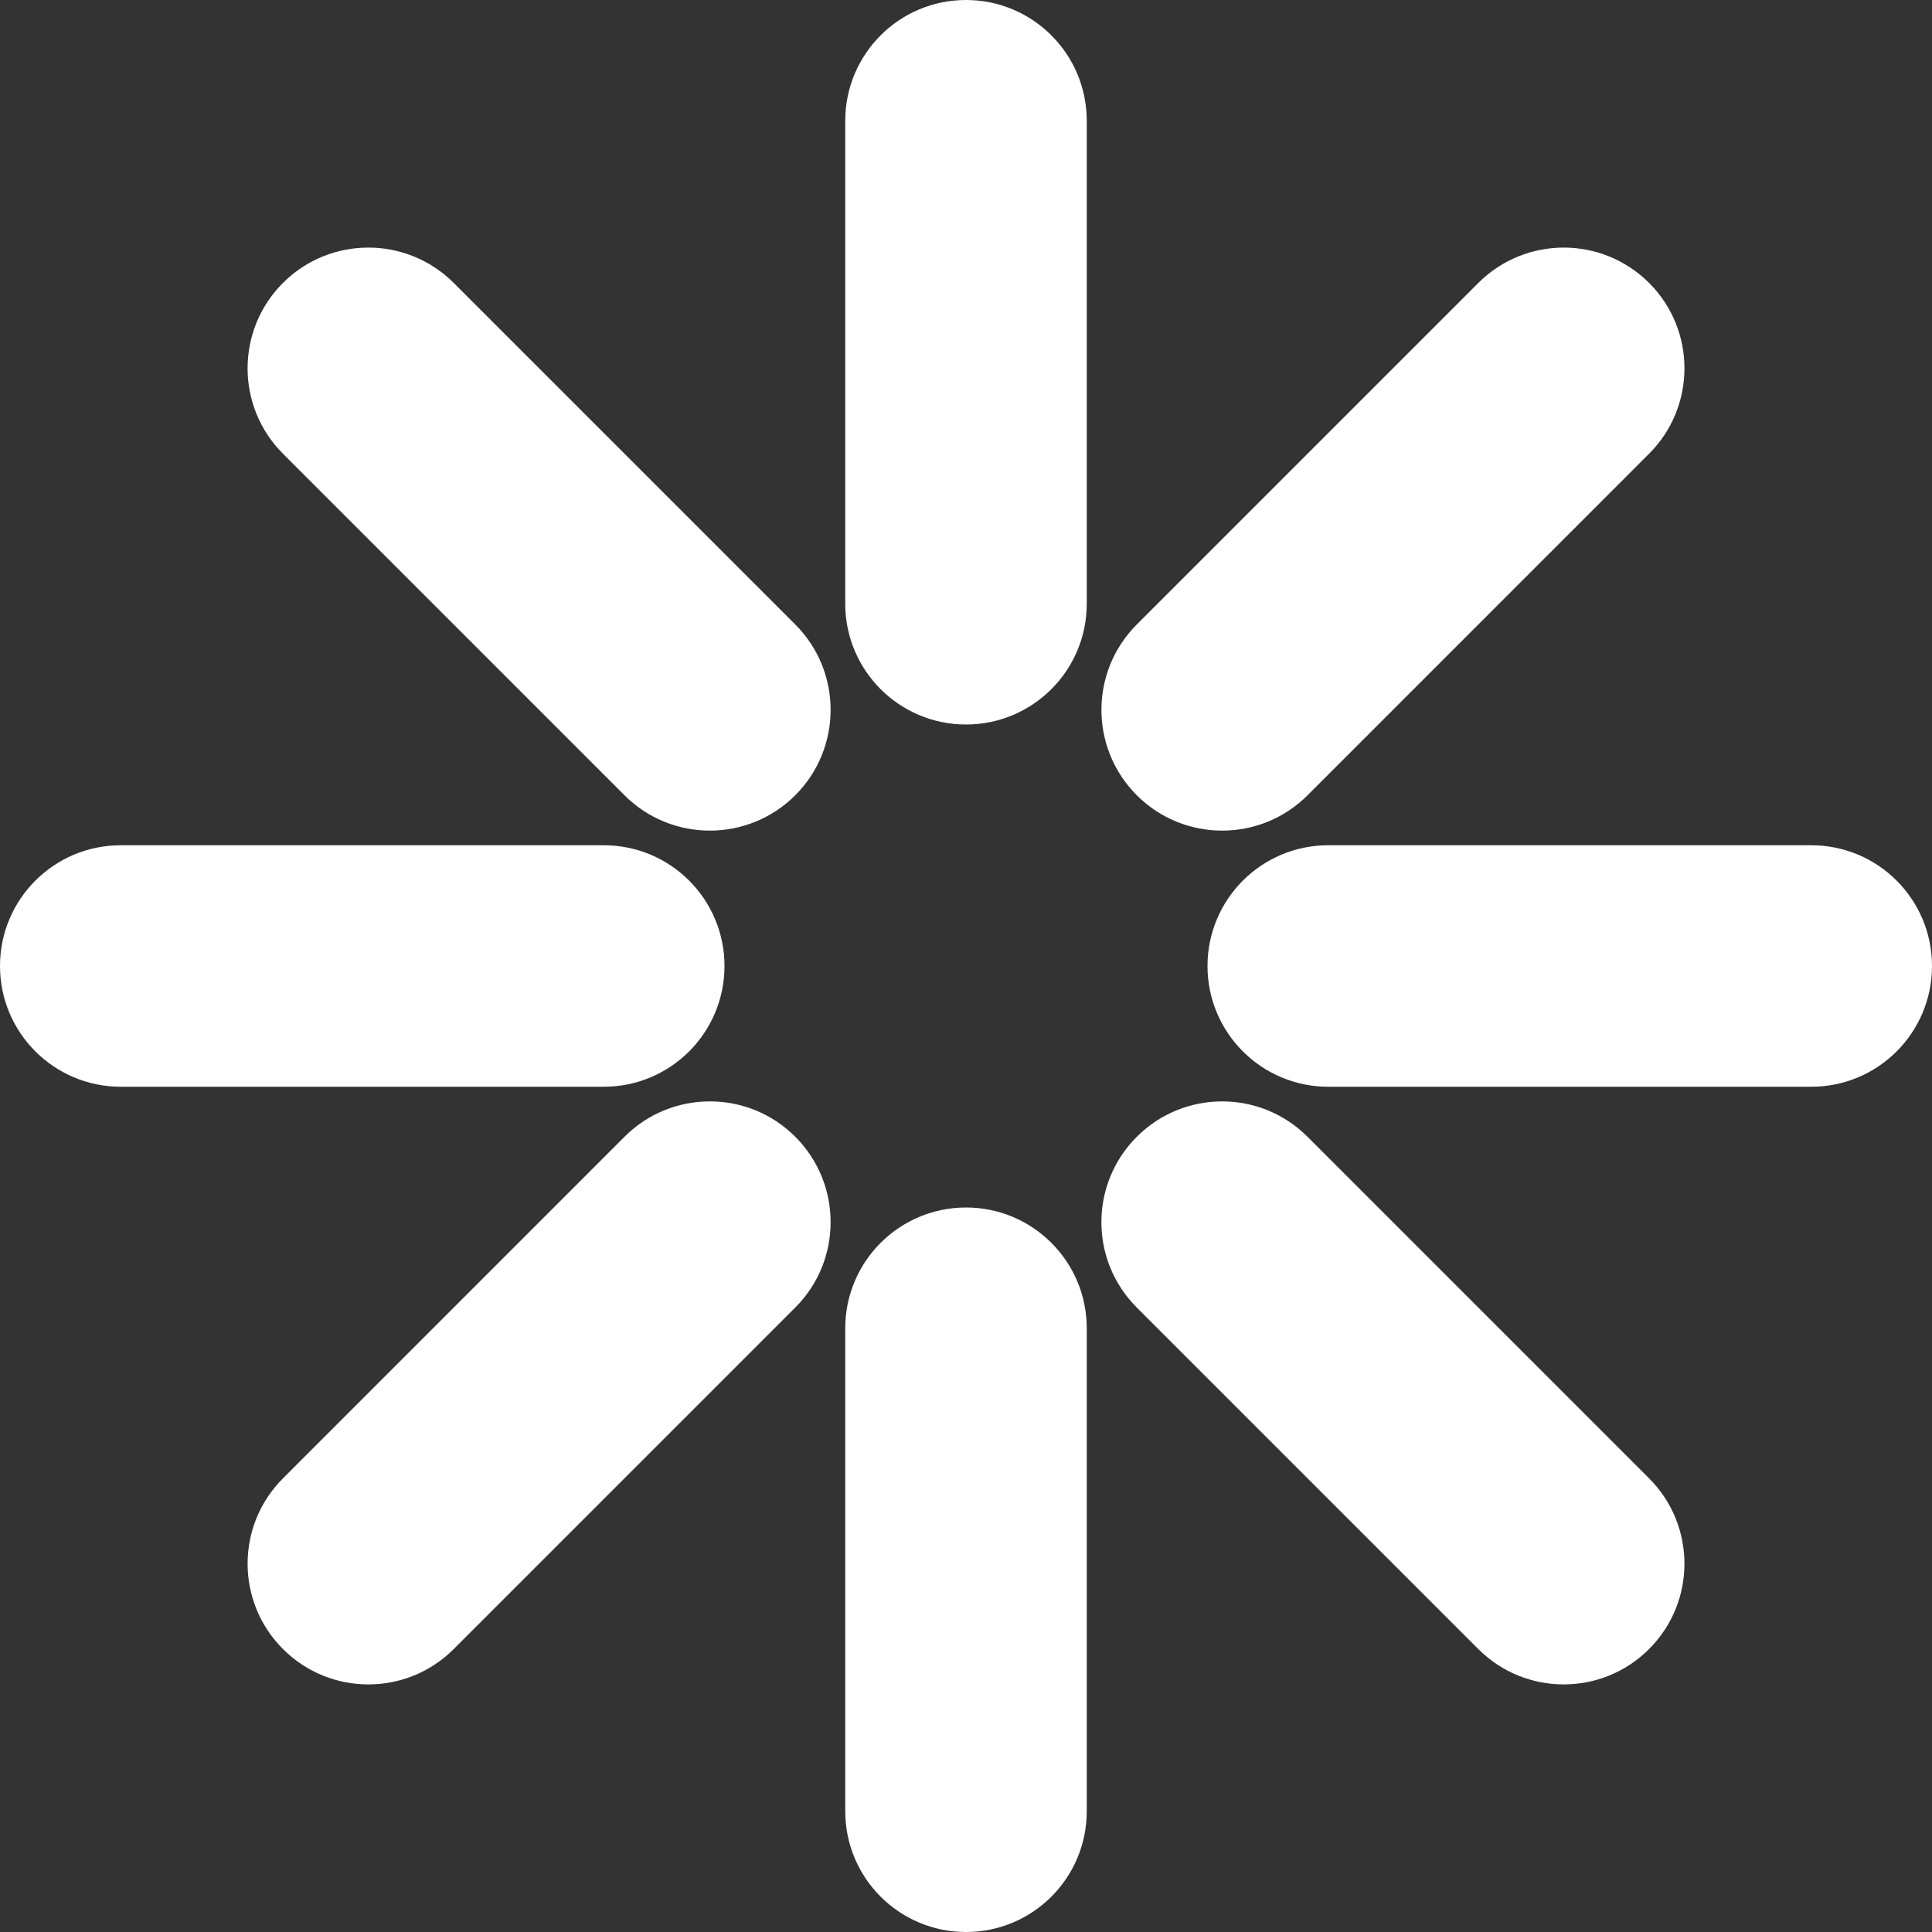 <svg width="40" height="40" viewBox="0 0 40 40" fill="none" xmlns="http://www.w3.org/2000/svg">
<rect x="0" y="0" width="40" height="40" fill="#333333" stroke="none"/>
<path d="M17.5 12.5C17.5 13.881 18.619 15 20 15C21.381 15 22.5 13.881 22.5 12.5V2.5C22.5 1.119 21.381 0 20 0C18.619 0 17.5 1.119 17.5 2.5V12.5Z" fill="white"/>
<path d="M17.5 37.5C17.5 38.881 18.619 40 20 40C21.381 40 22.5 38.881 22.5 37.5V27.5C22.5 26.119 21.381 25 20 25C18.619 25 17.5 26.119 17.5 27.5V37.5Z" fill="white"/>
<path d="M23.536 16.465C22.56 15.488 22.56 13.905 23.536 12.929L30.607 5.858C31.584 4.882 33.166 4.882 34.143 5.858C35.119 6.834 35.119 8.417 34.143 9.393L27.072 16.465C26.095 17.441 24.512 17.441 23.536 16.465Z" fill="white"/>
<path d="M5.859 30.607C4.882 31.583 4.882 33.166 5.859 34.142C6.835 35.118 8.418 35.118 9.394 34.142L16.465 27.071C17.441 26.095 17.441 24.512 16.465 23.535C15.489 22.559 13.906 22.559 12.93 23.535L5.859 30.607Z" fill="white"/>
<path d="M23.536 23.536C24.512 22.559 26.095 22.559 27.071 23.536L34.142 30.607C35.119 31.583 35.119 33.166 34.142 34.142C33.166 35.118 31.583 35.118 30.607 34.142L23.536 27.071C22.559 26.095 22.559 24.512 23.536 23.536Z" fill="white"/>
<path d="M9.394 5.858C8.417 4.882 6.834 4.882 5.858 5.858C4.882 6.834 4.882 8.417 5.858 9.393L12.929 16.465C13.905 17.441 15.488 17.441 16.465 16.465C17.441 15.488 17.441 13.905 16.465 12.929L9.394 5.858Z" fill="white"/>
<path d="M25 20C25 18.619 26.119 17.5 27.5 17.5H37.5C38.881 17.5 40 18.619 40 20C40 21.381 38.881 22.5 37.5 22.5H27.5C26.119 22.5 25 21.381 25 20Z" fill="white"/>
<path d="M2.5 17.5C1.119 17.5 0 18.619 0 20C0 21.381 1.119 22.5 2.5 22.5L12.5 22.5C13.881 22.5 15 21.381 15 20C15 18.619 13.881 17.5 12.5 17.5L2.5 17.5Z" fill="white"/>
</svg>
